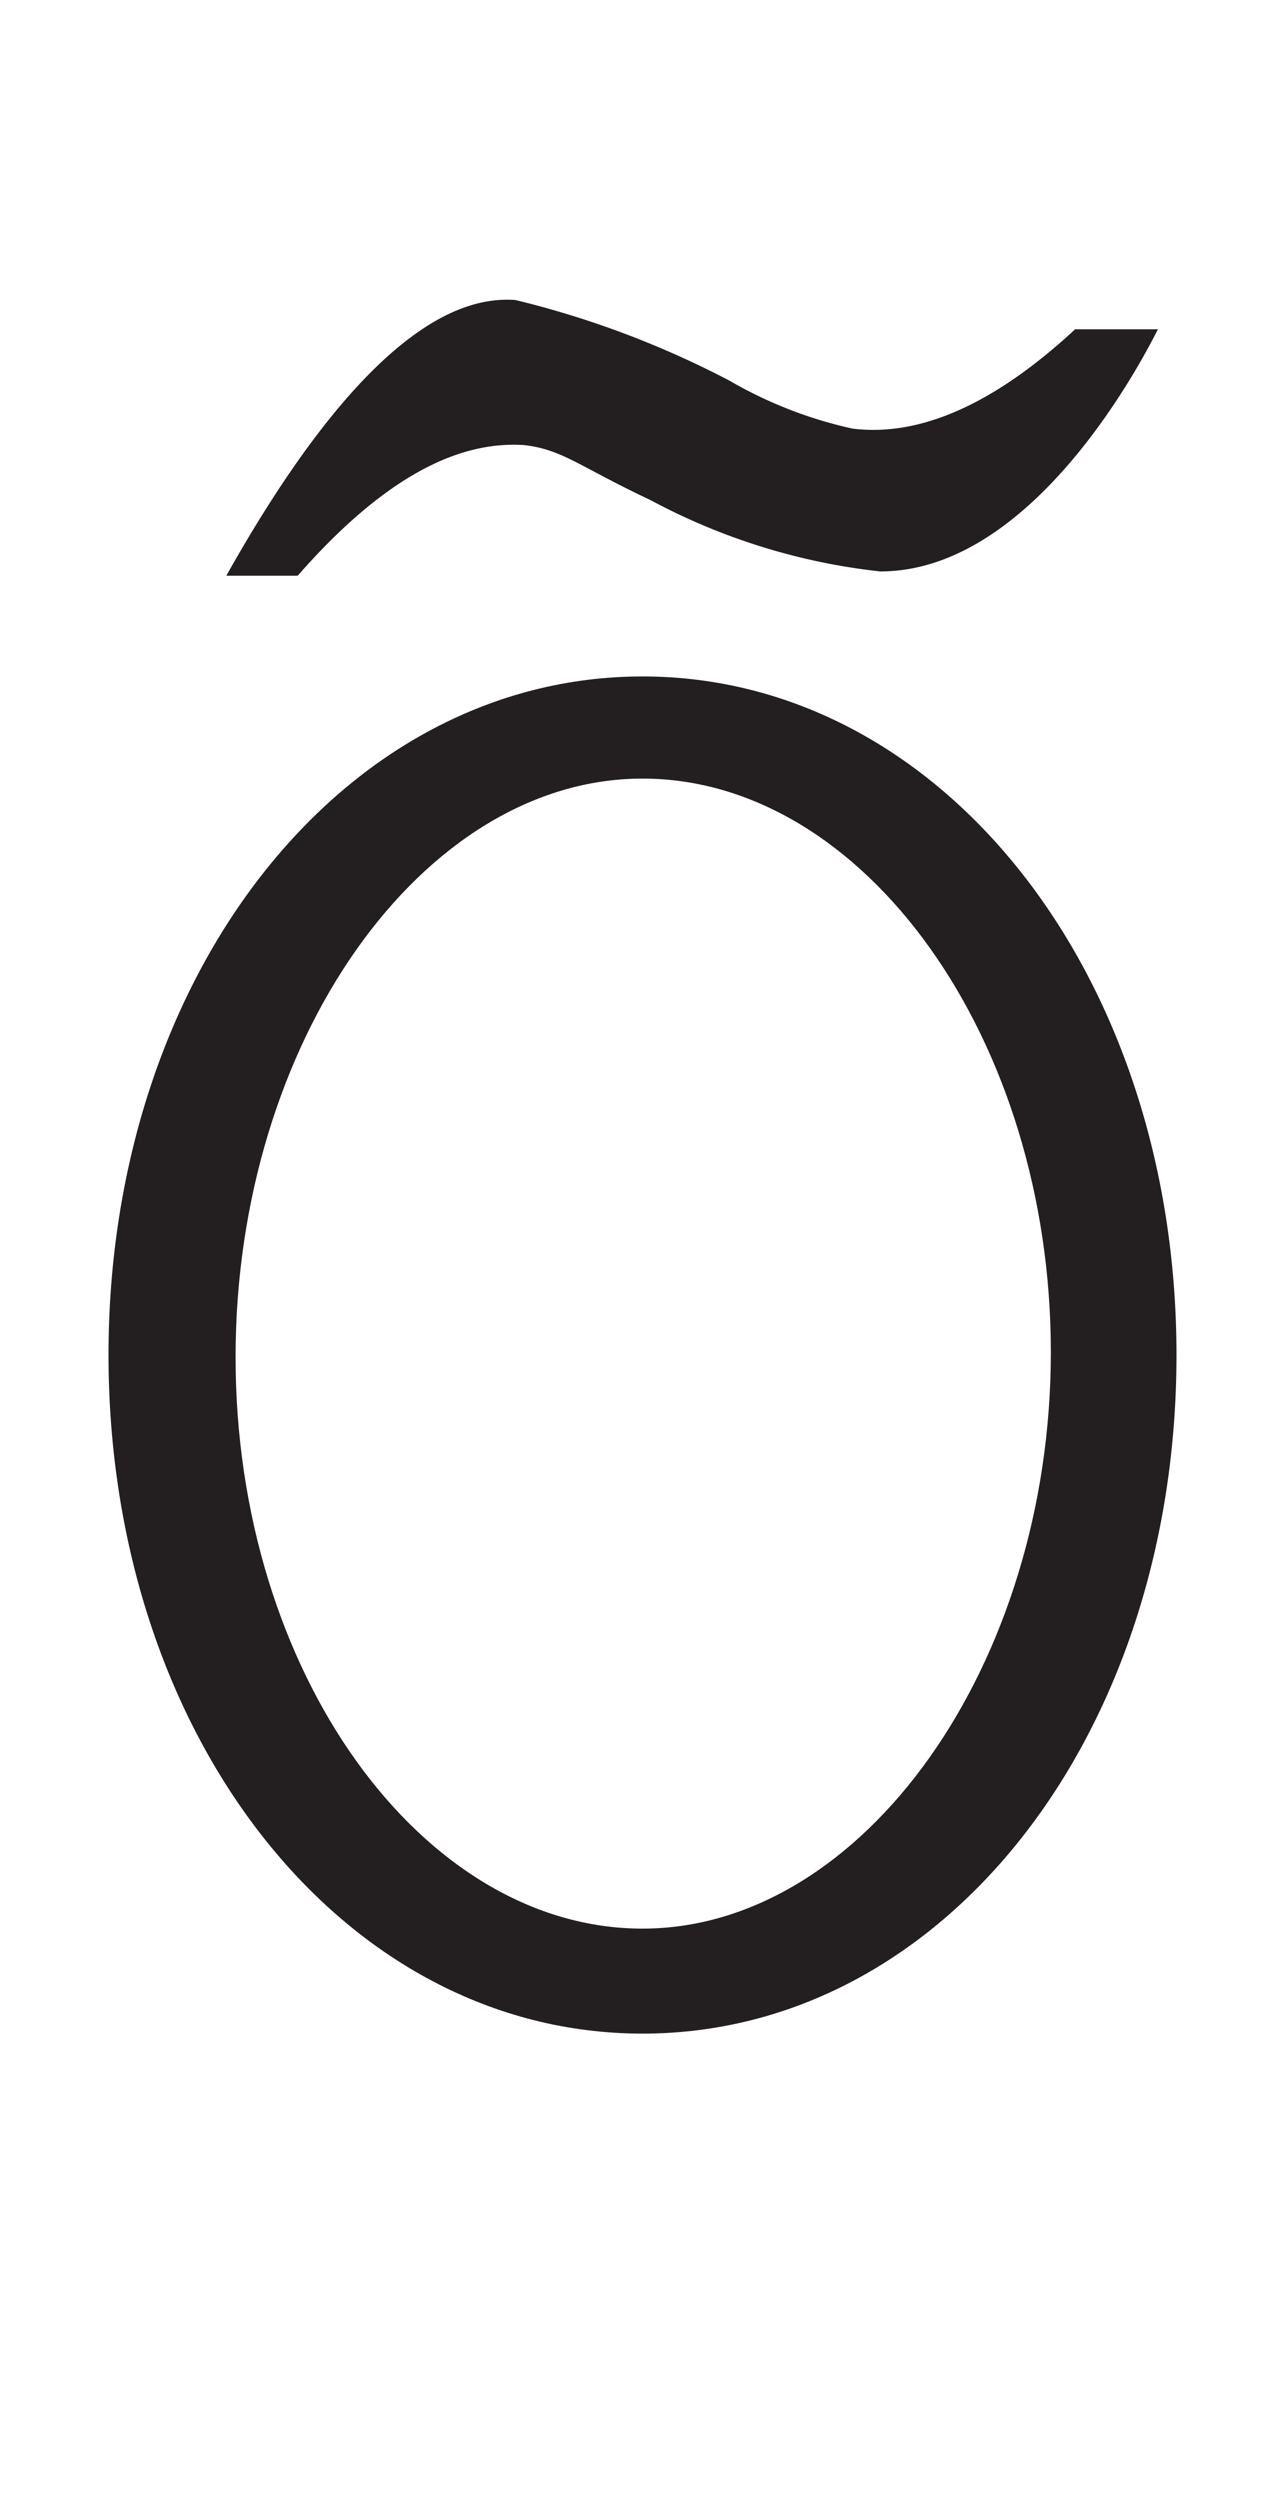 <svg xmlns="http://www.w3.org/2000/svg" viewBox="0 0 18 35"><defs><style>.a{fill:#231f20;}</style></defs><path class="a" d="M9,28.47c-4.2,0-7.48-4.17-7.48-9.5S4.81,9.47,9,9.47s7.48,4.17,7.48,9.5S13.21,28.47,9,28.47ZM9,10.9C5.91,10.9,3.3,14.59,3.3,19S5.91,27,9,27s5.72-3.69,5.72-8.07S12.11,10.9,9,10.9Z"/><path class="a" d="M4.17,8.06l-1,0c2-3.56,3.35-3.91,4.05-3.86a13.12,13.12,0,0,1,3,1.13A6,6,0,0,0,11.94,6c.72.09,1.75-.12,3.12-1.39l1.16,0C15.78,5.48,14.31,8,12.33,8A8.83,8.83,0,0,1,9.11,7c-1-.47-1.23-.71-1.78-.77C6.62,6.19,5.58,6.45,4.17,8.06Z"/></svg>